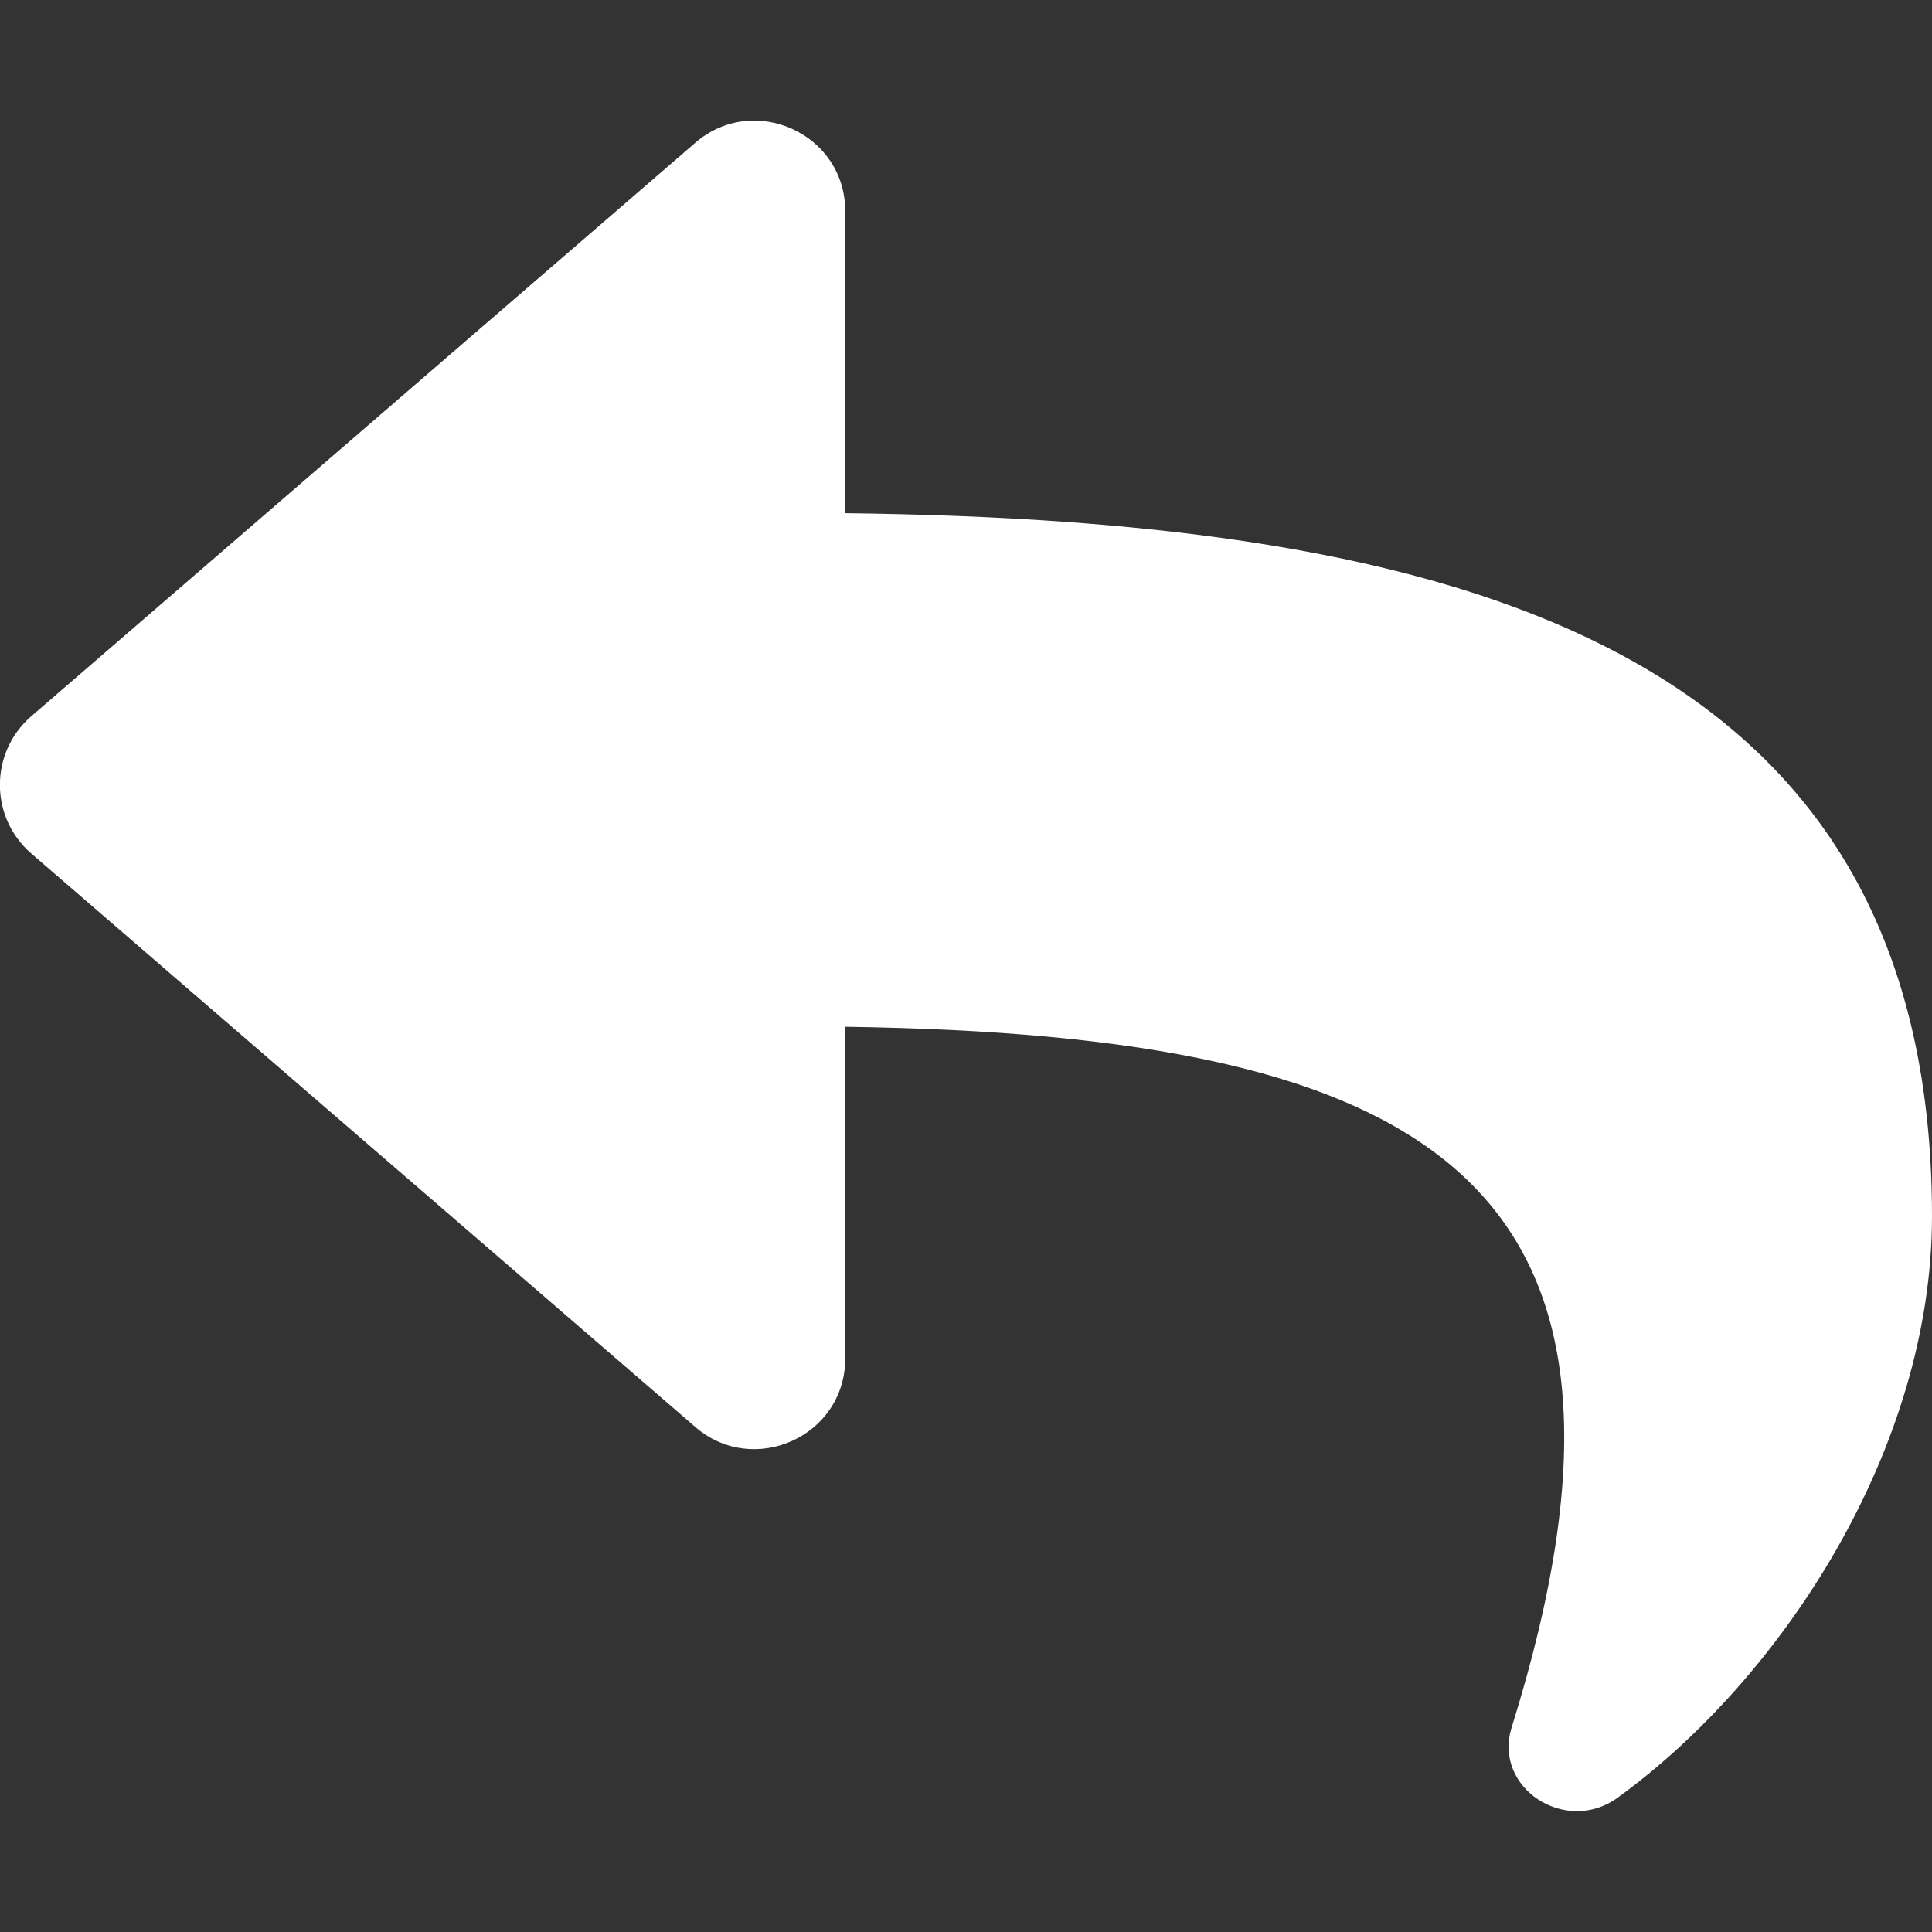 <?xml version="1.0" encoding="utf-8"?>
<!-- Generator: Adobe Illustrator 23.0.4, SVG Export Plug-In . SVG Version: 6.00 Build 0)  -->
<svg version="1.1" id="Capa_1" xmlns="http://www.w3.org/2000/svg" xmlns:xlink="http://www.w3.org/1999/xlink" x="0px" y="0px"
	 viewBox="0 0 512 512" style="enable-background:new 0 0 512 512;" xml:space="preserve">
<rect x="0" y="0" width="512" height="512" fill="#333333" stroke="none"/>
<style type="text/css">
	.st0{fill:#FFFFFF;}
</style>
<path class="st0" d="M8.3,226.2l176,152c15.4,13.3,39.7,2.5,39.7-18.2v-87.9c155.1,2.2,221.9,40.7,176.6,185.7
	c-5,16.1,14.4,28.6,28.1,18.6c43.8-31.8,83.3-92.7,83.3-154.1c0-152.2-127.4-184.4-288-186.3V56c0-20.7-24.3-31.5-39.7-18.2
	l-176,152C-2.8,199.4-2.8,216.6,8.3,226.2z"/>
</svg>
